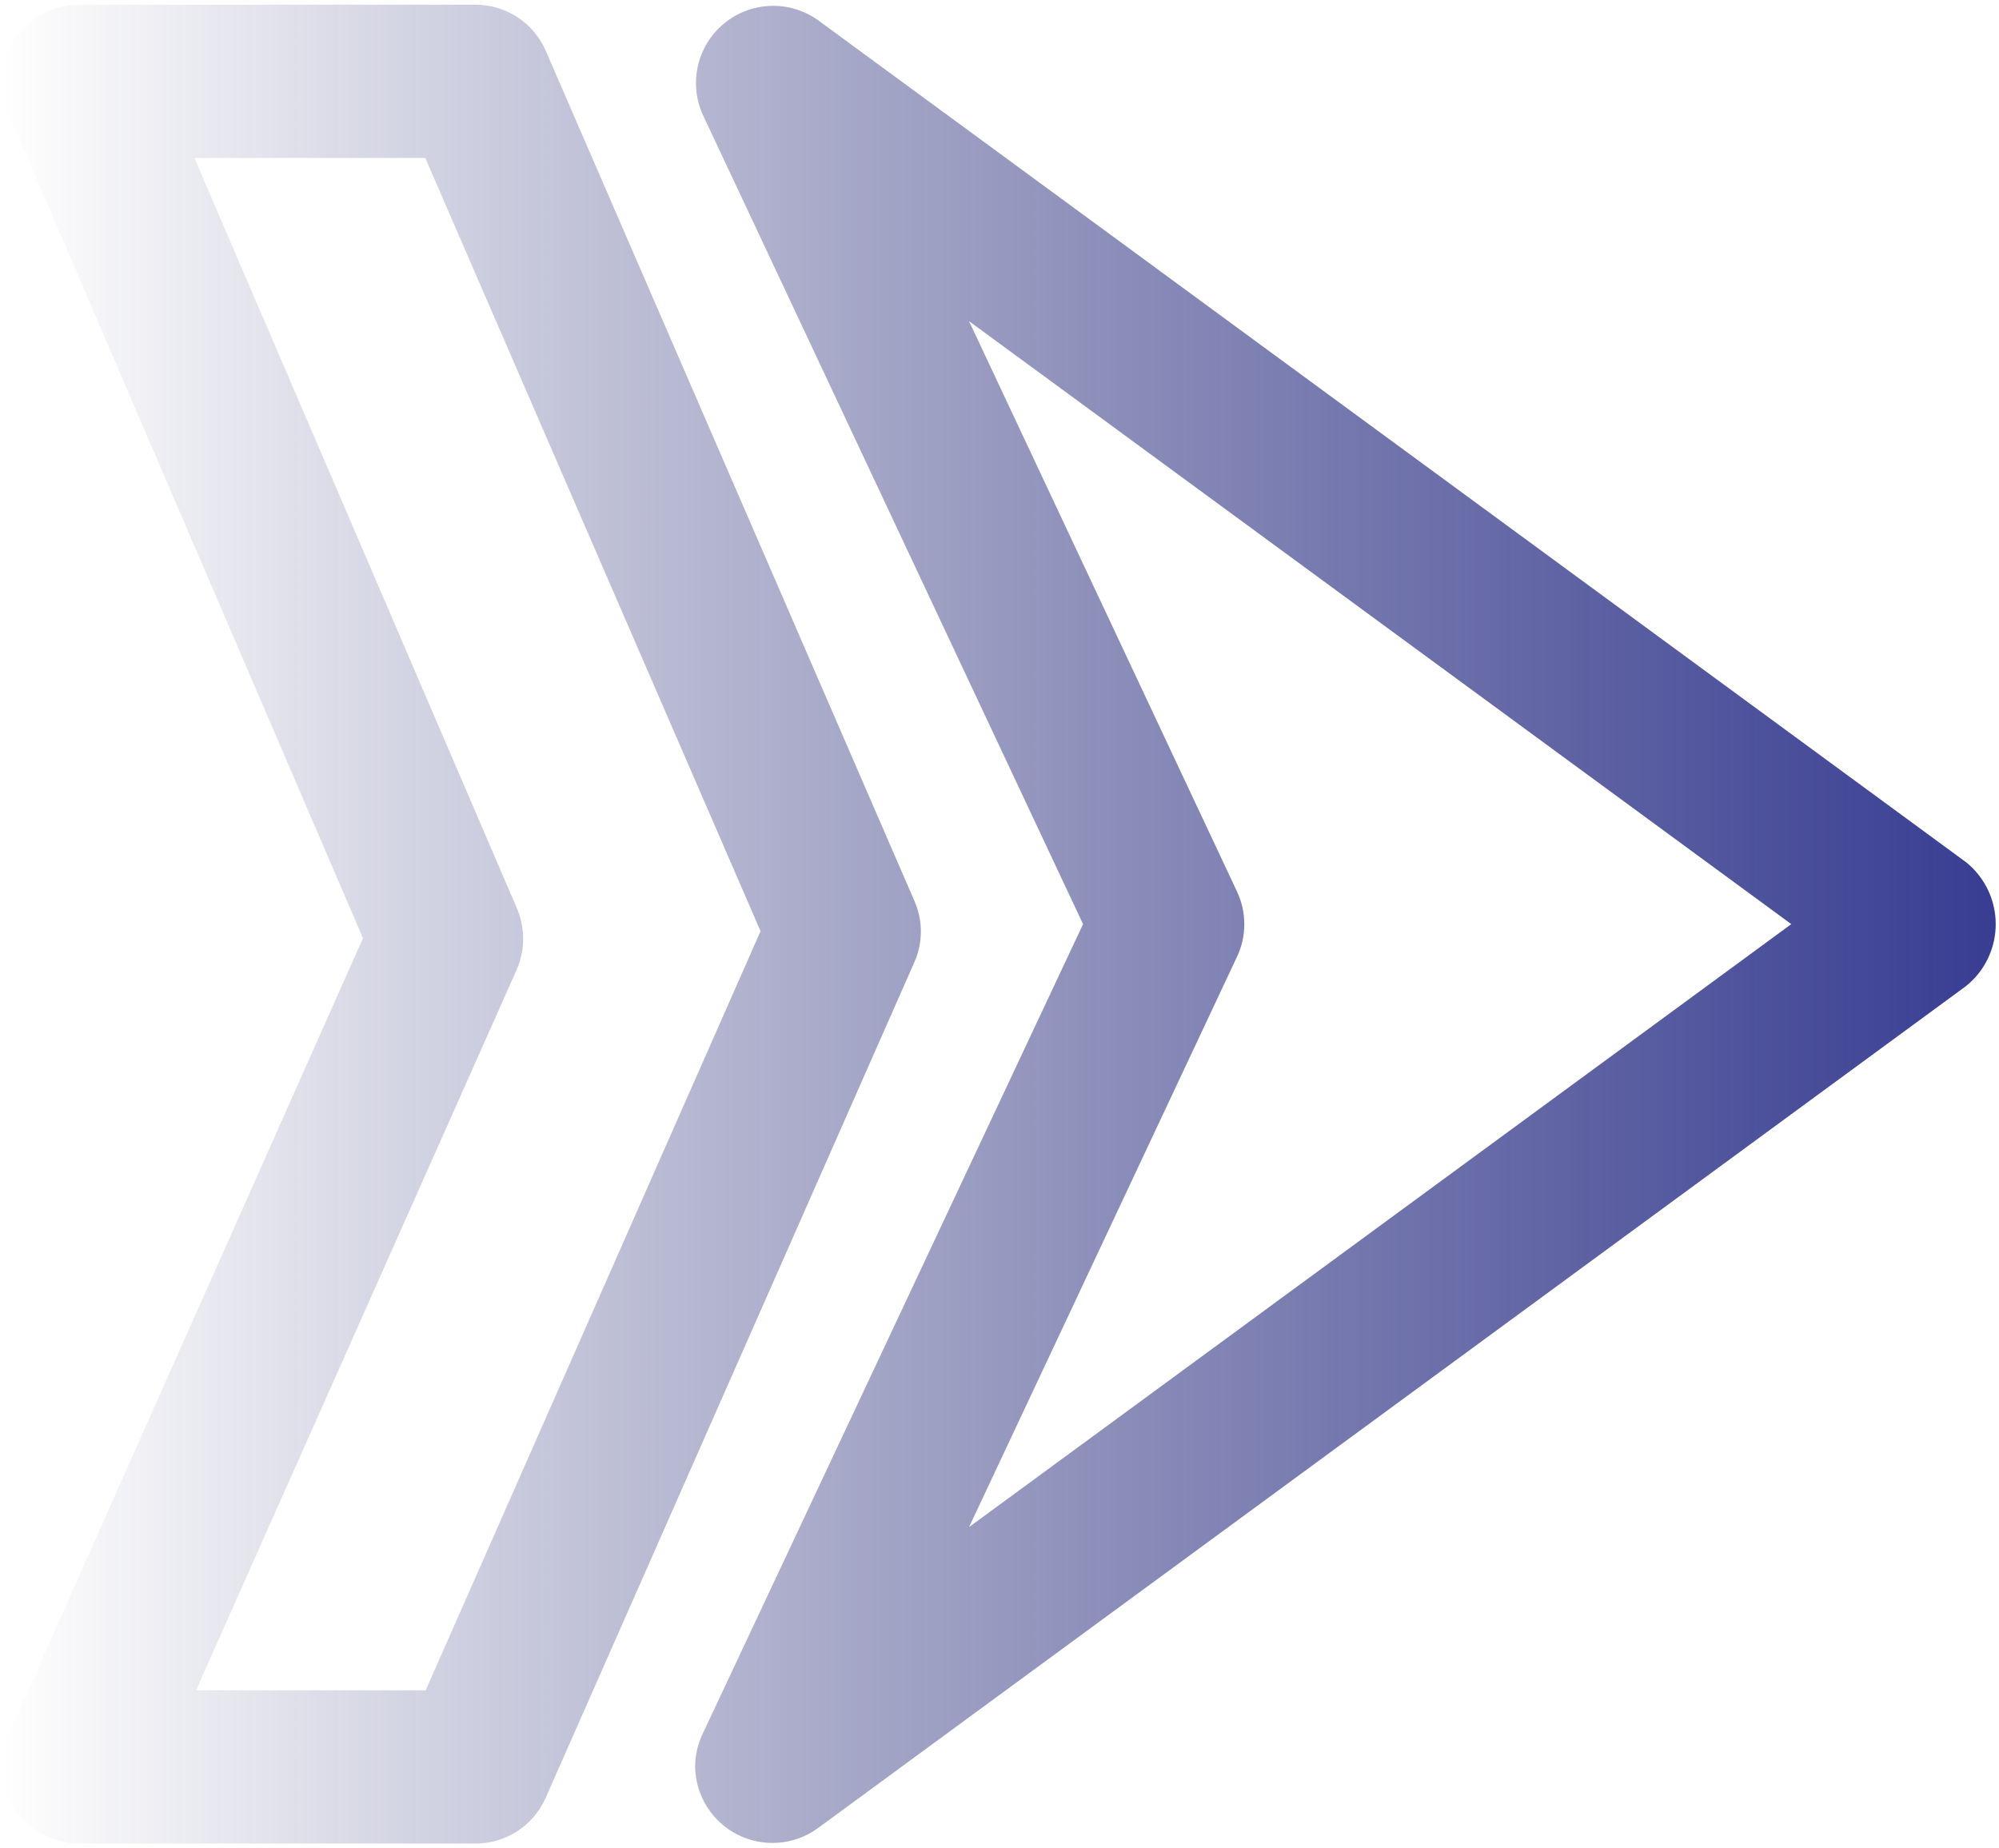 <svg width="212" height="196" viewBox="0 0 212 196" fill="none" xmlns="http://www.w3.org/2000/svg">
<path d="M73.721 187.375C73.722 186.182 73.985 185.004 74.49 183.923L114.862 98L74.491 12.076C73.78 10.444 73.621 8.625 74.037 6.893C74.453 5.162 75.422 3.614 76.797 2.483C78.172 1.352 79.878 0.7 81.657 0.625C83.436 0.551 85.191 1.059 86.655 2.071L208.522 91.446C209.5 92.236 210.288 93.235 210.83 94.369C211.371 95.503 211.652 96.744 211.652 98C211.652 99.257 211.371 100.498 210.83 101.632C210.288 102.766 209.5 103.765 208.522 104.554L86.655 193.929C85.438 194.791 84.008 195.305 82.52 195.415C81.032 195.524 79.543 195.226 78.212 194.551C76.882 193.877 75.76 192.852 74.969 191.588C74.177 190.323 73.746 188.867 73.721 187.375ZM131.961 98C131.963 99.193 131.701 100.372 131.192 101.452L102.77 161.945L189.971 98L102.77 34.056L131.191 94.549C131.7 95.628 131.963 96.807 131.961 98ZM0.152 8.625C0.185 6.48 1.051 4.432 2.568 2.915C4.085 1.399 6.133 0.532 8.277 0.5L50.433 0.5C52.017 0.499 53.567 0.962 54.891 1.832C56.215 2.702 57.256 3.941 57.884 5.395L96.98 95.548C97.431 96.574 97.662 97.682 97.66 98.803C97.657 99.923 97.42 101.031 96.964 102.054L57.871 190.652C57.236 192.094 56.195 193.321 54.875 194.182C53.555 195.043 52.013 195.501 50.436 195.5L8.28 195.5C6.933 195.48 5.613 195.129 4.434 194.478C3.255 193.827 2.254 192.896 1.521 191.767C0.787 190.638 0.342 189.346 0.225 188.004C0.109 186.663 0.324 185.313 0.853 184.075L38.494 99.493L0.811 11.83C0.378 10.817 0.154 9.727 0.152 8.625ZM45.102 16.75L20.615 16.75L54.829 96.342C55.266 97.372 55.488 98.48 55.481 99.599C55.474 100.718 55.239 101.824 54.789 102.848L20.79 179.25L45.143 179.25L80.658 98.746L45.102 16.75Z" fill="url(#paint0_linear_33_20075)"/>
<defs>
<linearGradient id="paint0_linear_33_20075" x1="211.652" y1="98" x2="0.152" y2="98" gradientUnits="userSpaceOnUse">
<stop stop-color="#383D93"/>
<stop offset="1" stop-color="#25296D" stop-opacity="0"/>
</linearGradient>
</defs>
</svg>
